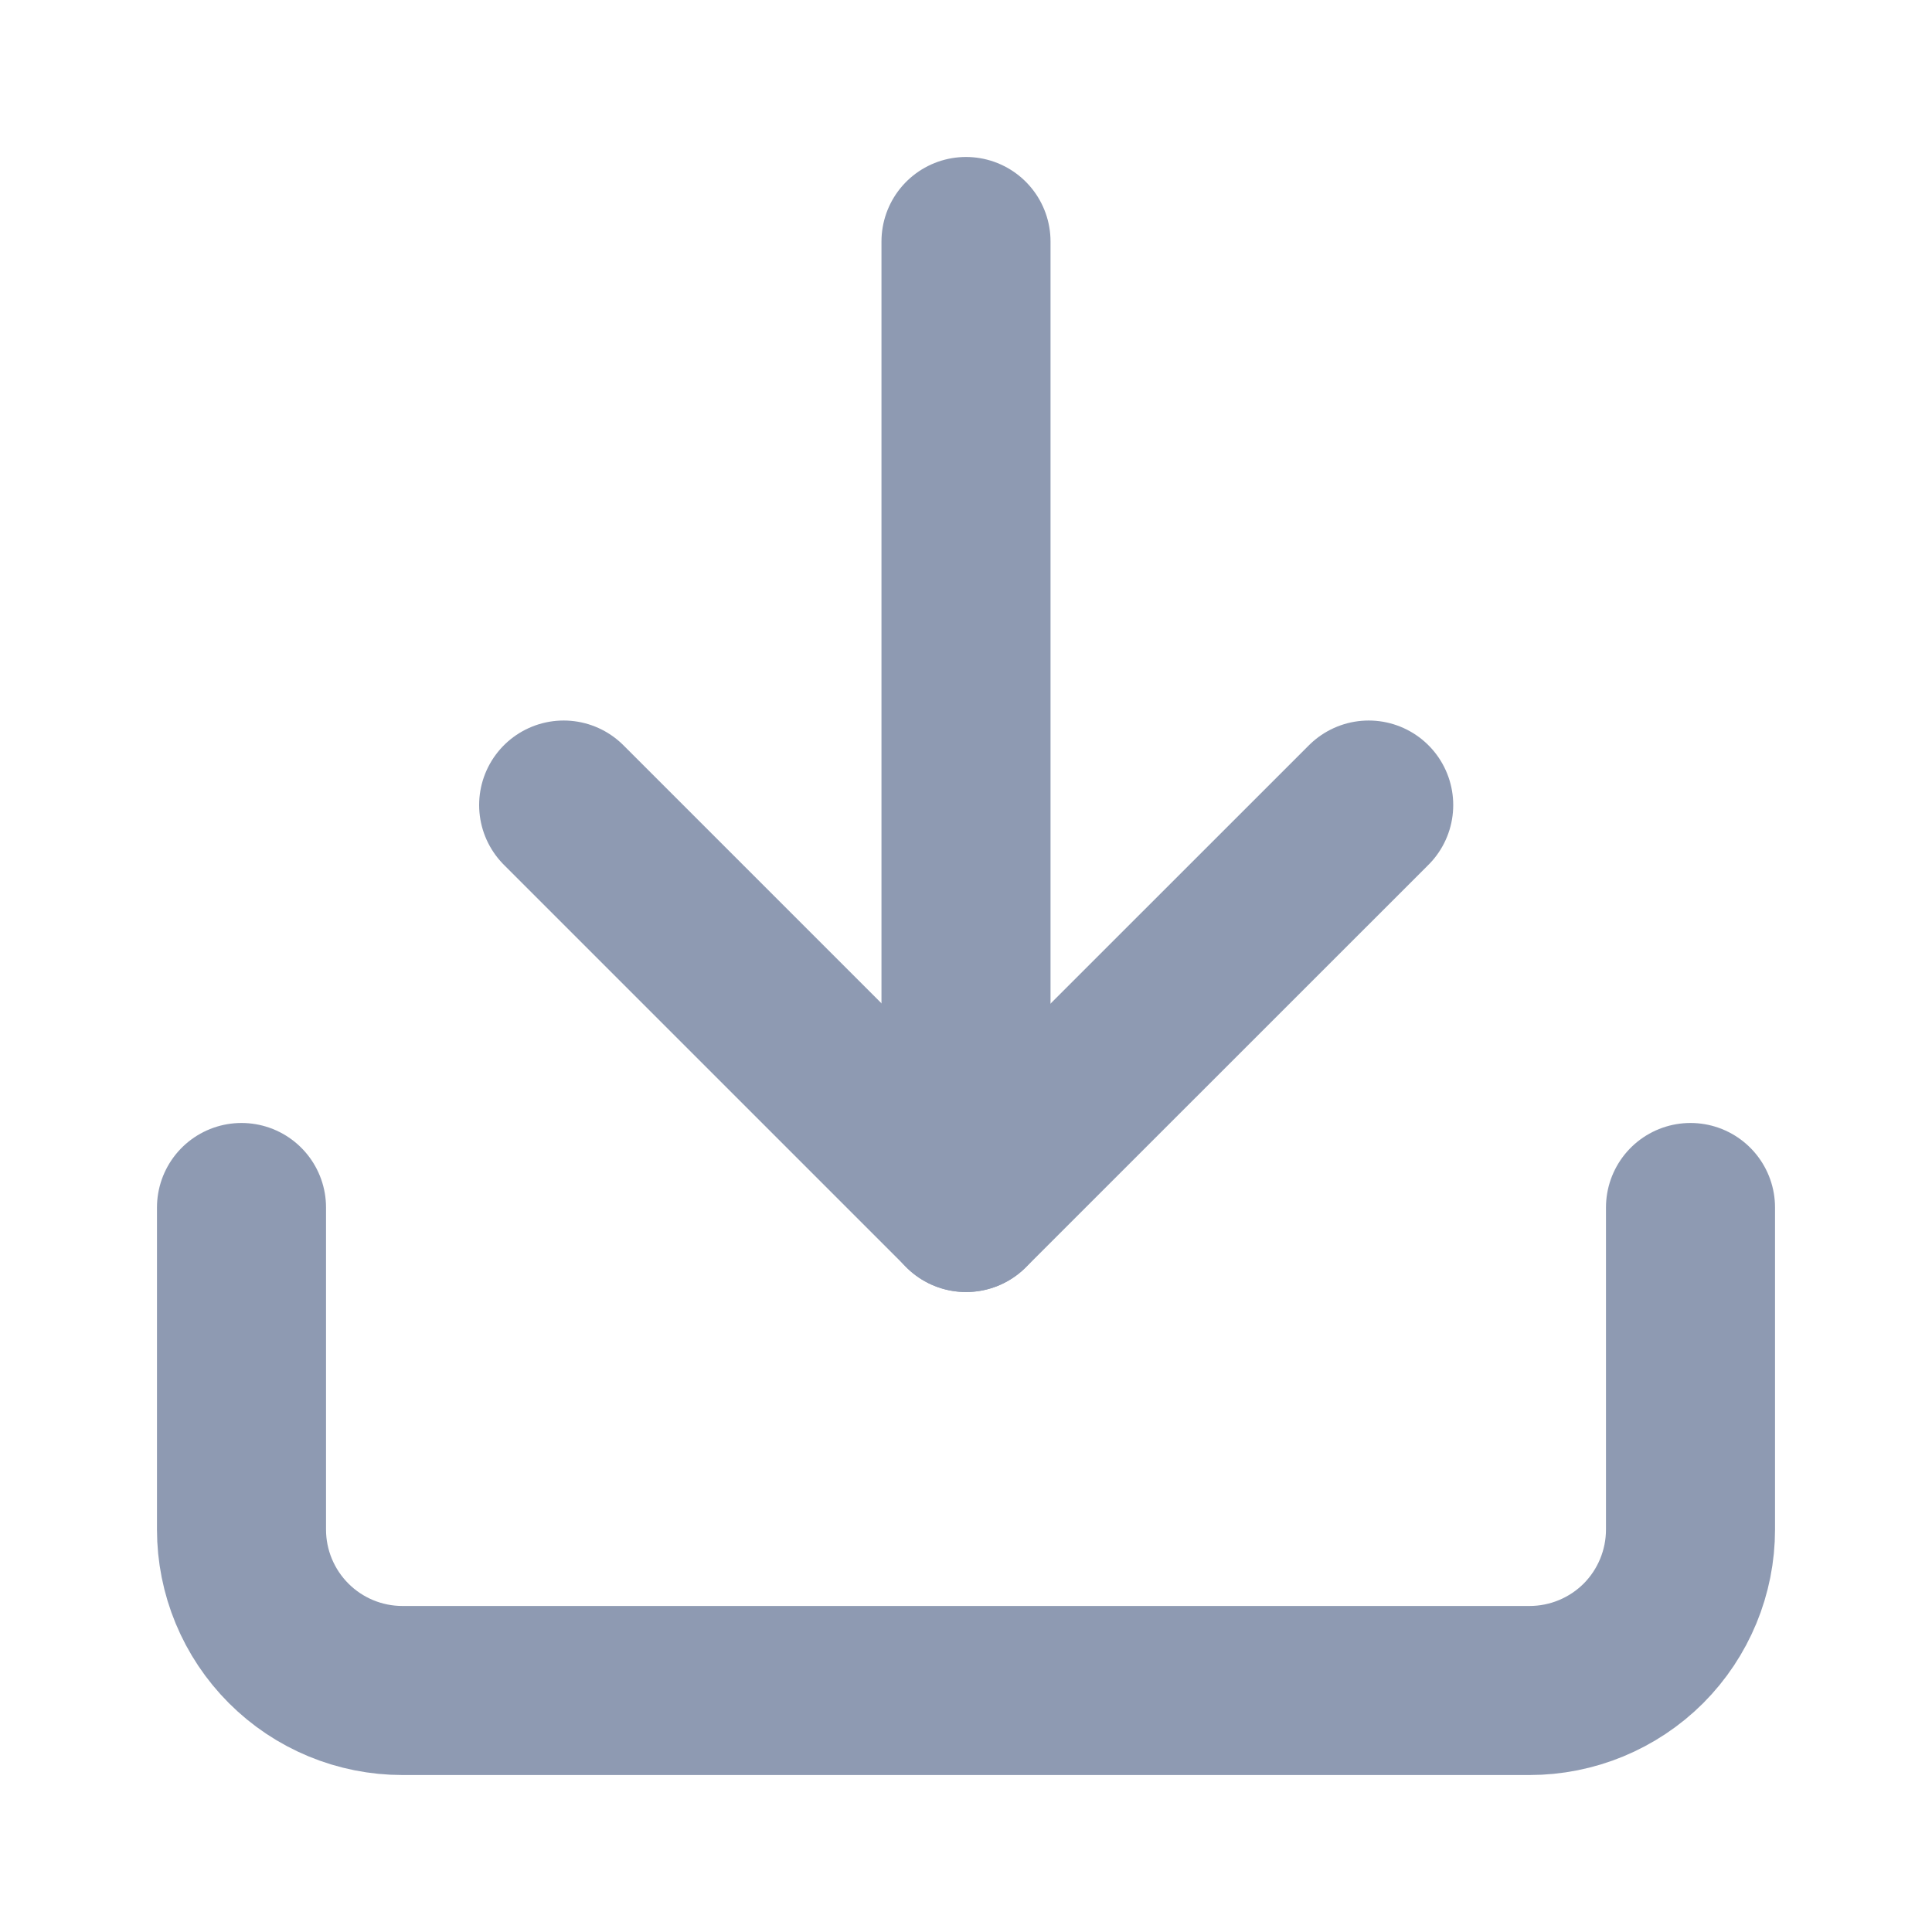 <svg width="16" height="16" viewBox="0 0 16 16" fill="none" xmlns="http://www.w3.org/2000/svg">
<path d="M14 10V12.667C14 13.02 13.86 13.359 13.61 13.61C13.359 13.86 13.02 14 12.667 14H3.333C2.98 14 2.641 13.86 2.391 13.61C2.14 13.359 2 13.02 2 12.667V10" stroke="#8E9AB2" stroke-width="1.4" stroke-linecap="round" stroke-linejoin="round"/>
<path d="M4.668 6.667L8.001 10L11.335 6.667" stroke="#8E9AB2" stroke-width="1.4" stroke-linecap="round" stroke-linejoin="round"/>
<path d="M8 10V2" stroke="#8E9AB2" stroke-width="1.4" stroke-linecap="round" stroke-linejoin="round"/>
</svg>
